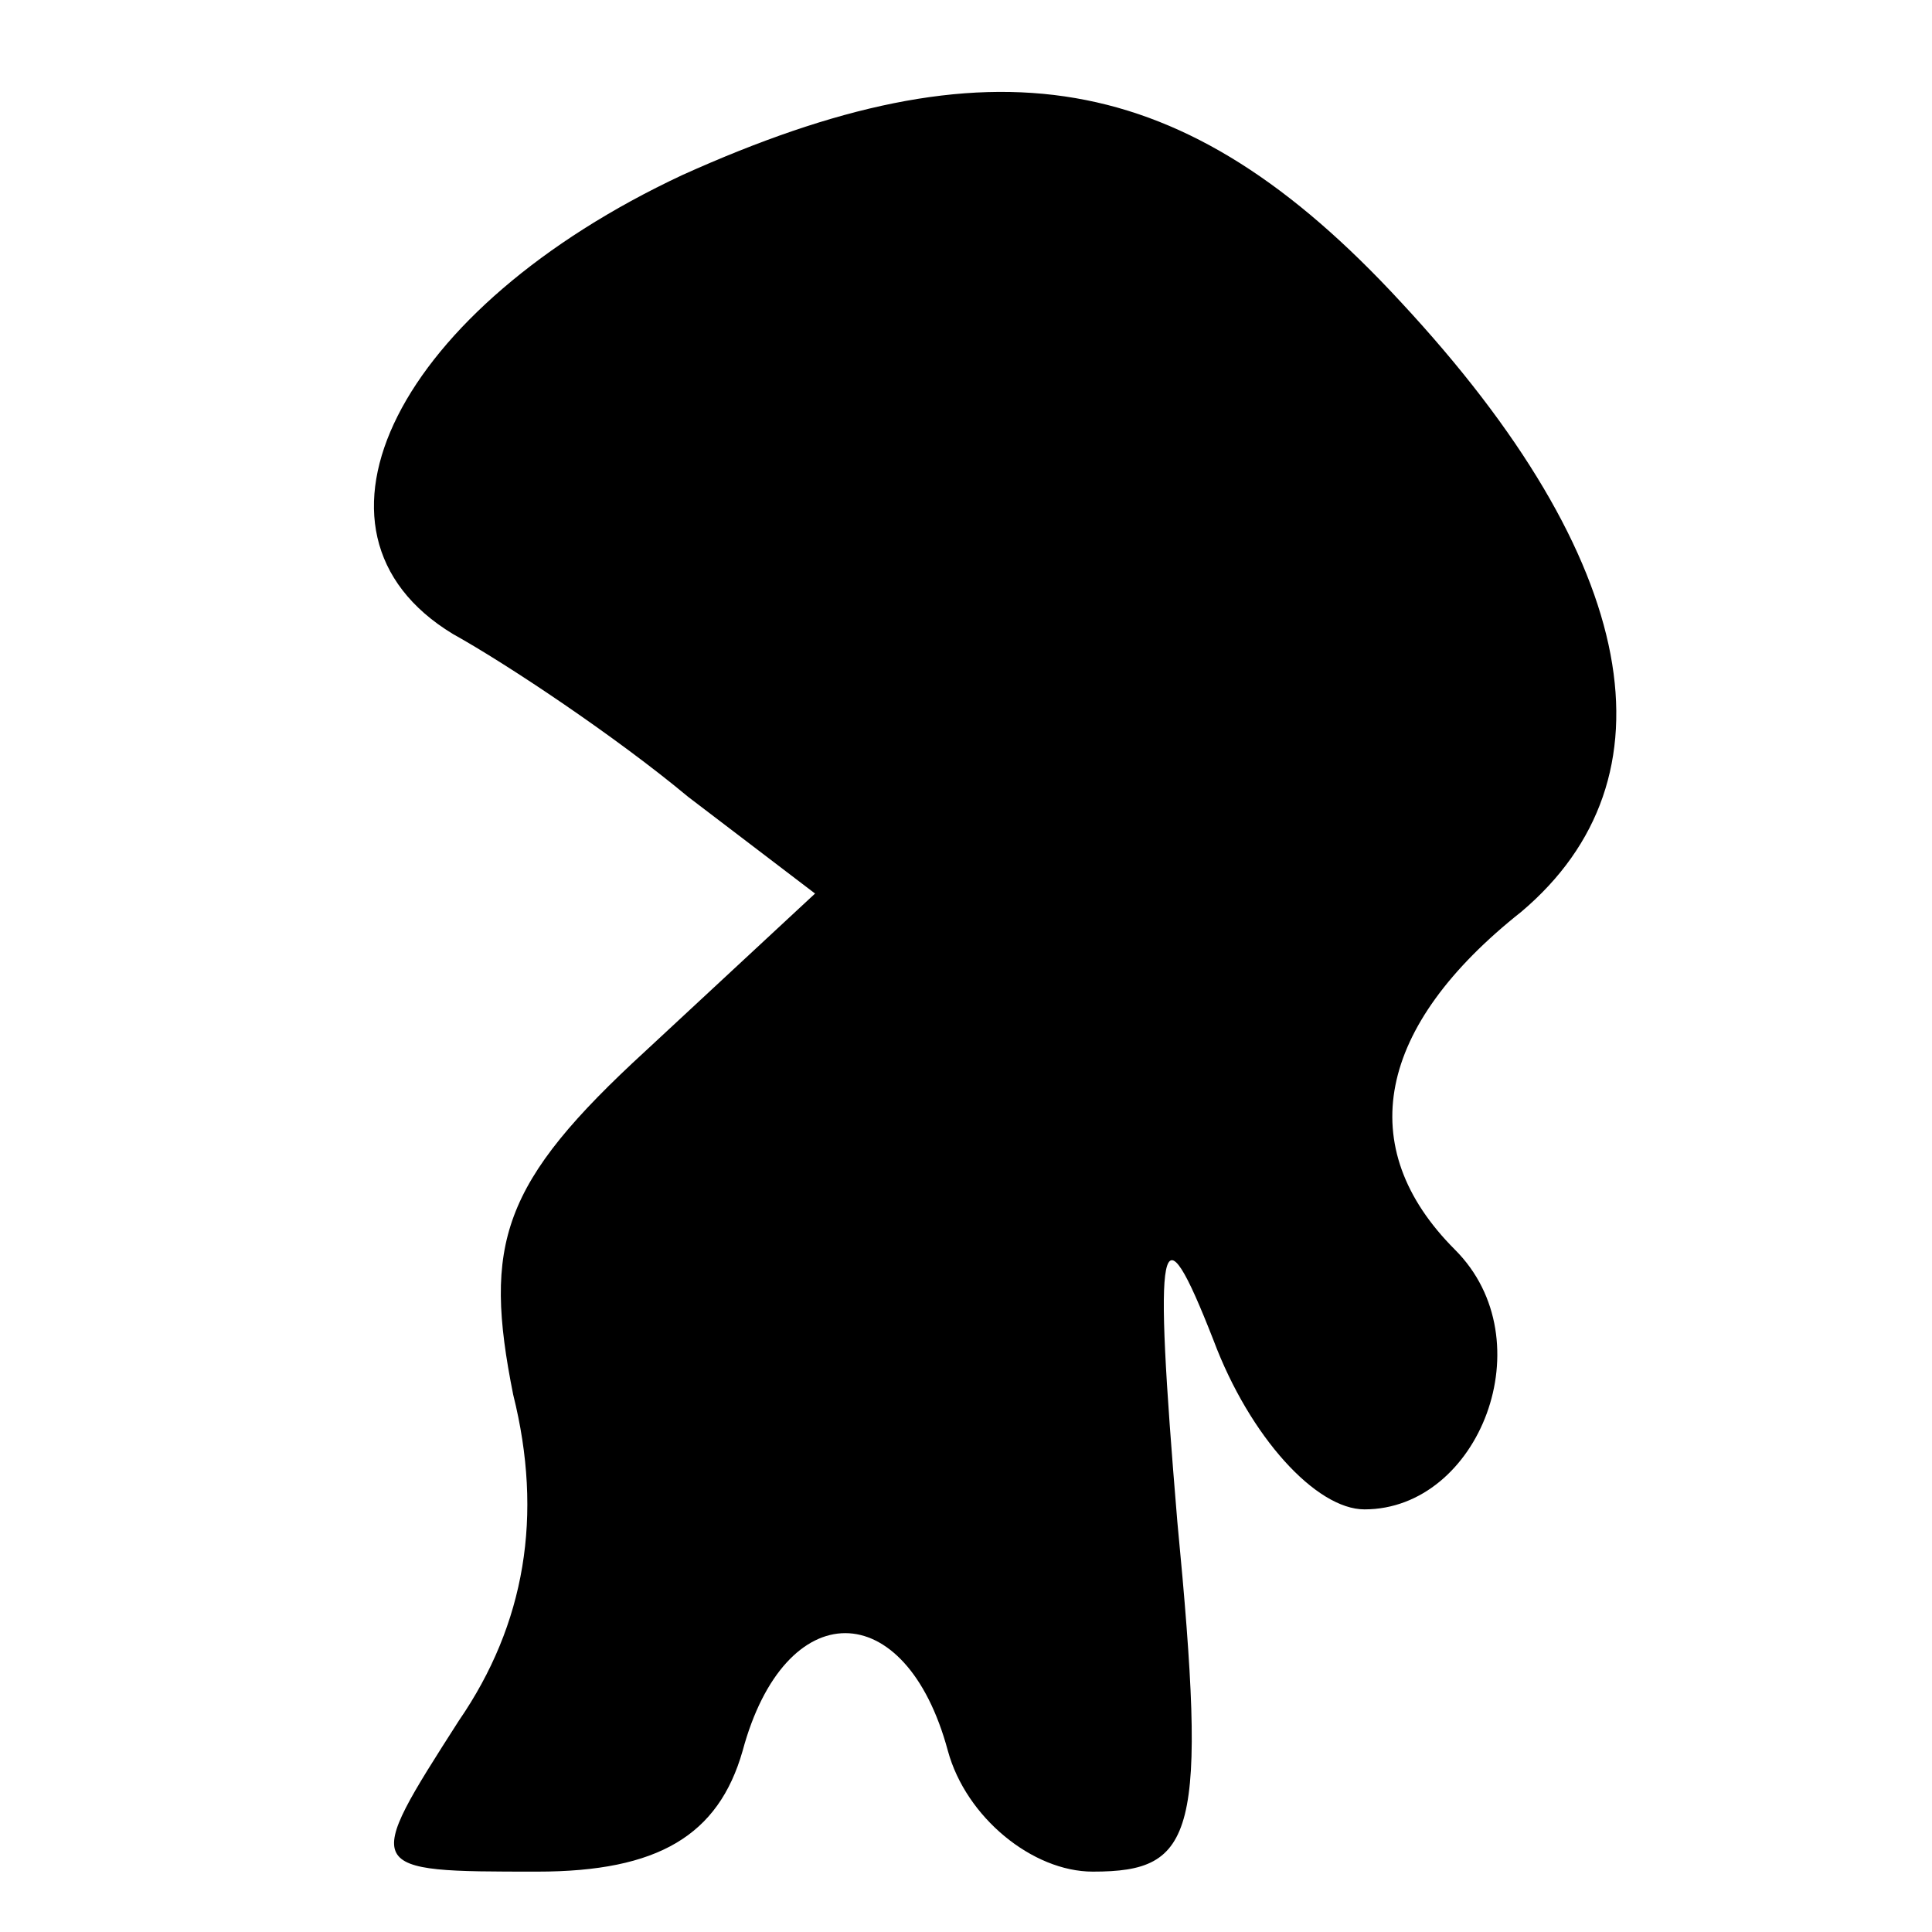 <?xml version="1.0" standalone="no"?>
<!DOCTYPE svg PUBLIC "-//W3C//DTD SVG 20010904//EN"
 "http://www.w3.org/TR/2001/REC-SVG-20010904/DTD/svg10.dtd">
<svg version="1.0" xmlns="http://www.w3.org/2000/svg"
 width="32pt" height="32pt" viewBox="0 0 32 32"
 preserveAspectRatio="xMidYMid meet">
<g transform="translate(0,32) scale(0.1,-0.1)"
fill="#000000" stroke="none">
<path fill="#000000" stroke="none" d="M113 291 c-47 -22 -66 -59 -38 -76 9
-5 27 -17 39 -27 l21 -16 -28 -26 c-24 -22 -27 -32 -22 -57 5 -20 2 -38 -9
-54 -16 -25 -16 -25 13 -25 20 0 30 6 34 20 7 26 27 26 34 0 3 -11 14 -20 24
-20 17 0 19 6 14 58 -4 48 -3 53 6 30 6 -16 17 -28 25 -28 19 0 30 28 15 43
-17 17 -13 37 11 56 26 22 20 58 -20 101 -36 39 -68 44 -119 21z"/>
</g>
</svg>
